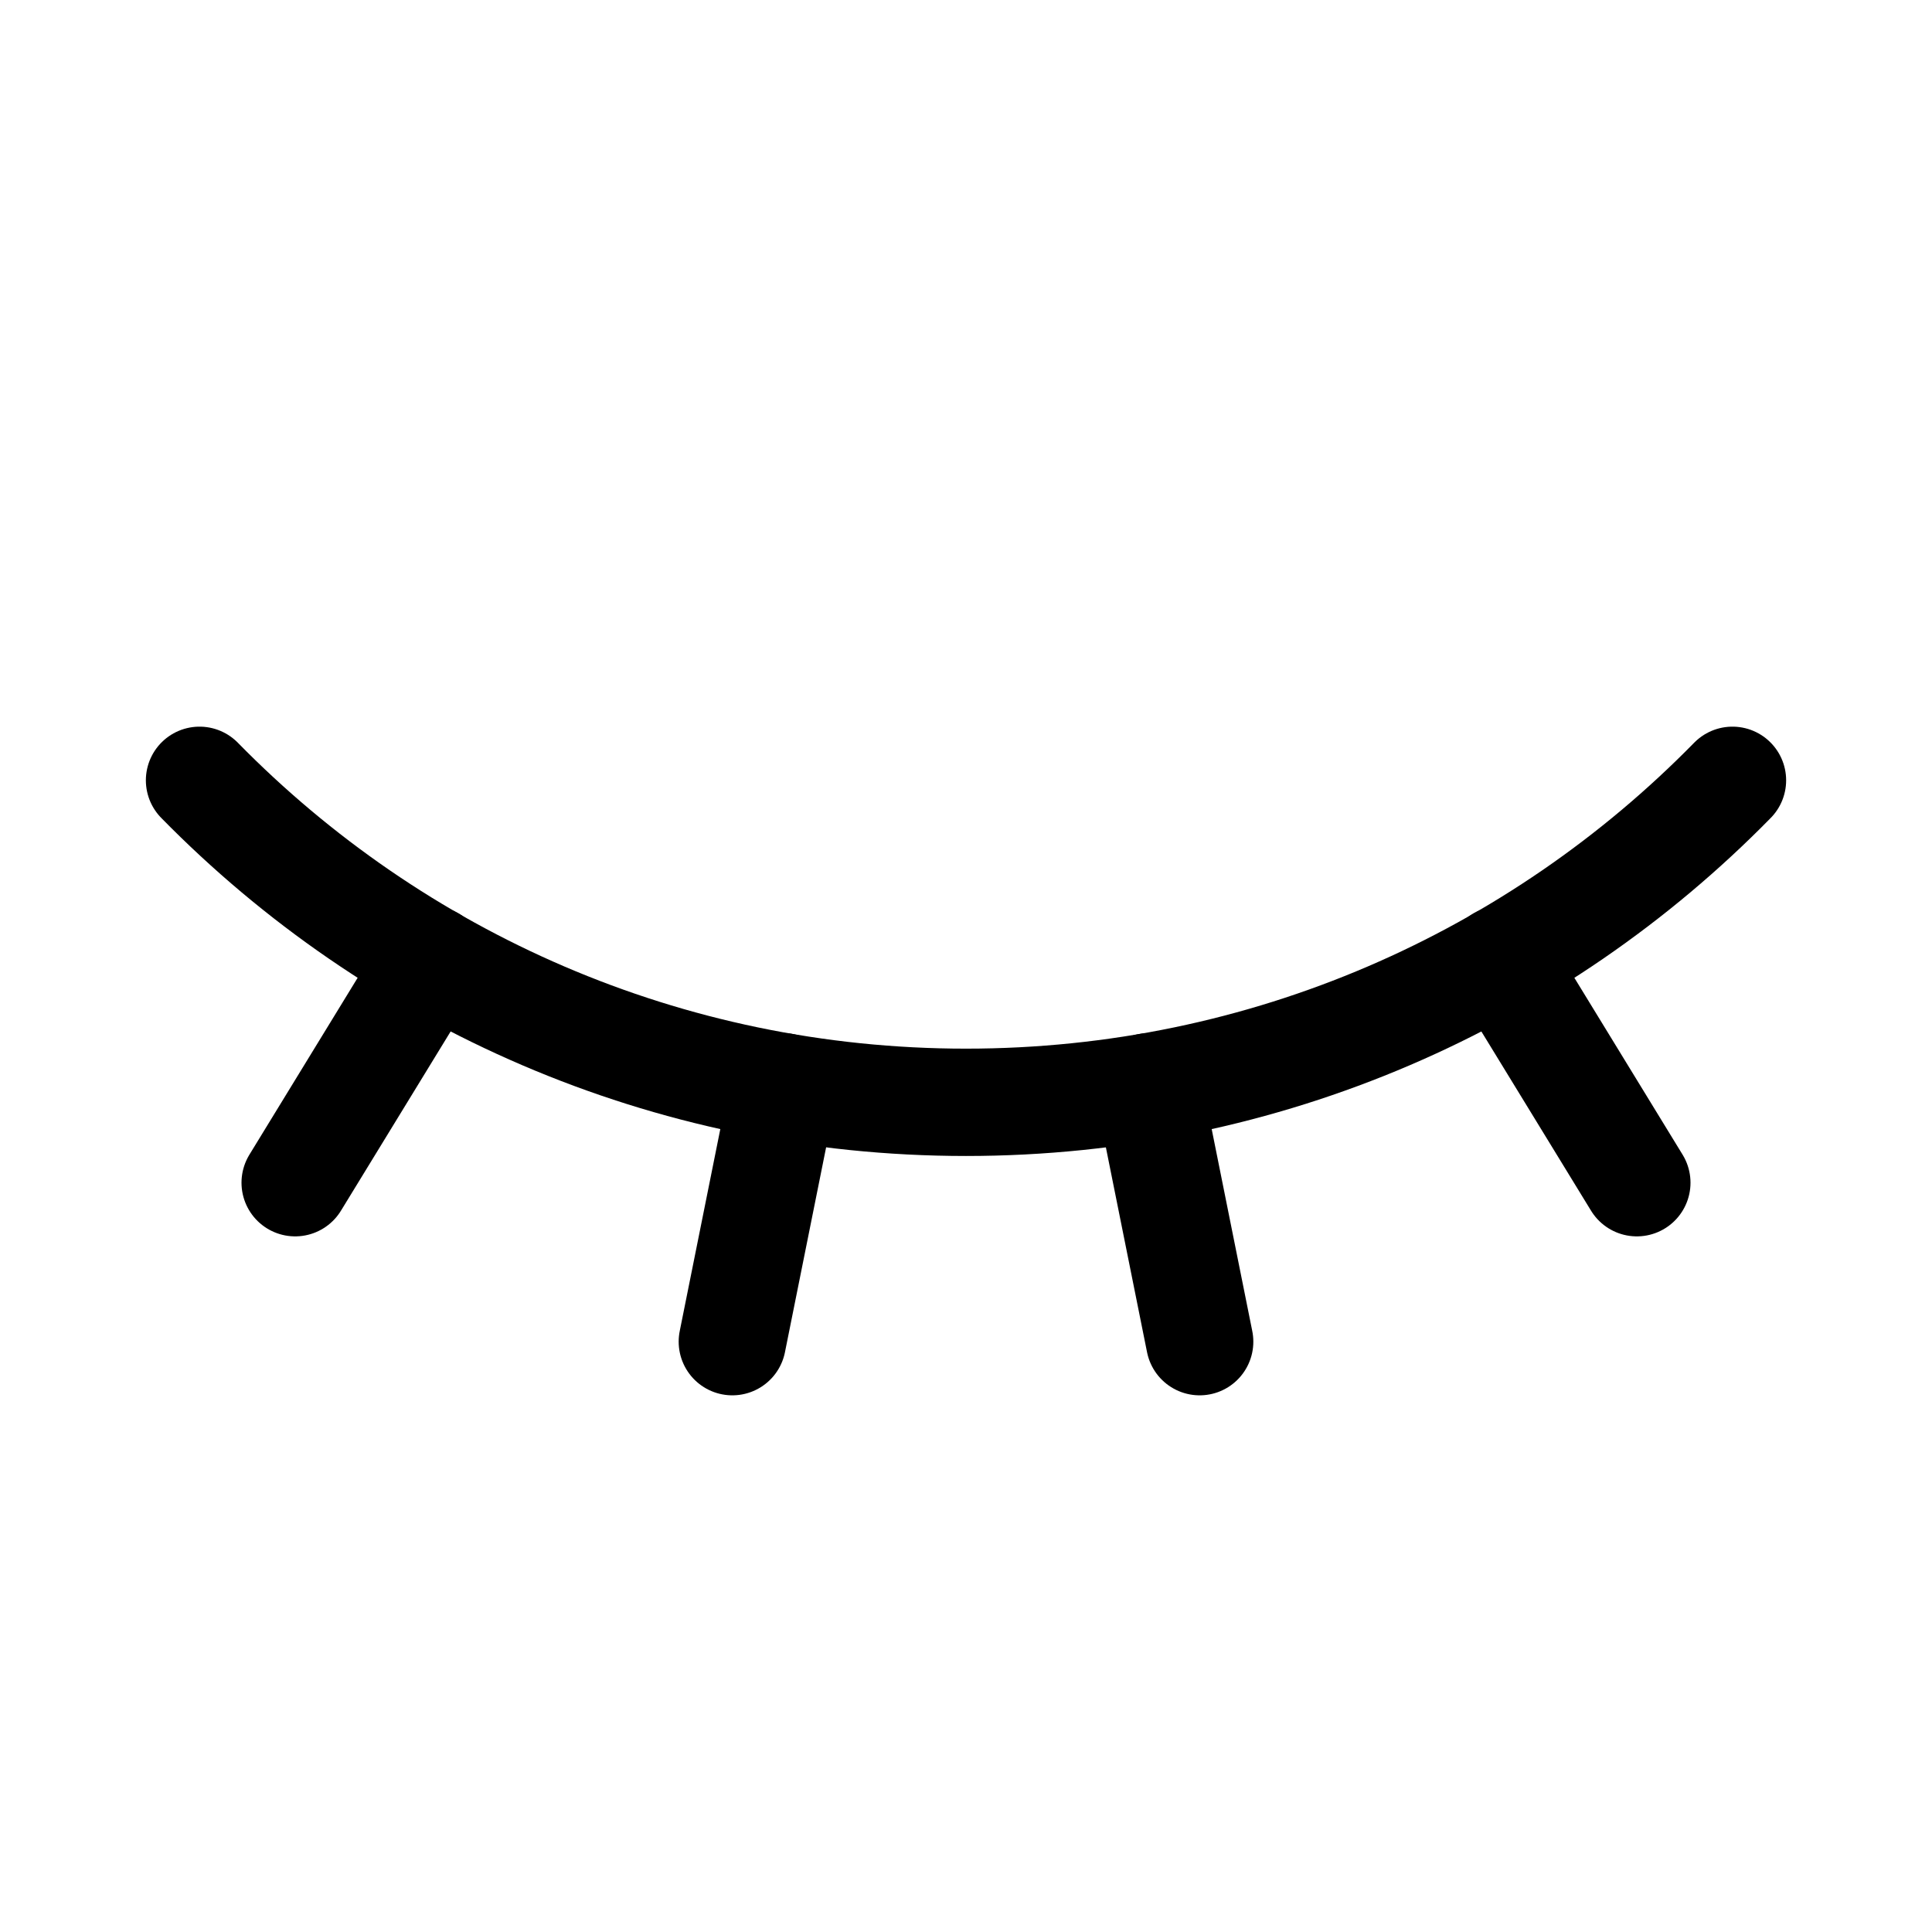 <svg xmlns="http://www.w3.org/2000/svg" height="18" width="18" viewBox="0 0 18 18"><title>eye closed</title><g fill="currentColor" class="nc-icon-wrapper"><path d="M1.859,7.27c1.815,1.851,4.344,3,7.141,3s5.326-1.148,7.141-3" fill="none" stroke="currentColor" stroke-linecap="round" stroke-linejoin="round"></path><line x1="4.021" y1="8.942" x2="2.75" y2="11.019" fill="none" stroke="currentColor" stroke-linecap="round" stroke-linejoin="round"></line><line x1="7.3" y1="10.126" x2="6.823" y2="12.5" fill="none" stroke="currentColor" stroke-linecap="round" stroke-linejoin="round"></line><line x1="13.979" y1="8.942" x2="15.25" y2="11.019" fill="none" stroke="currentColor" stroke-linecap="round" stroke-linejoin="round"></line><line x1="10.7" y1="10.126" x2="11.177" y2="12.5" fill="none" stroke="currentColor" stroke-linecap="round" stroke-linejoin="round"></line></g></svg>